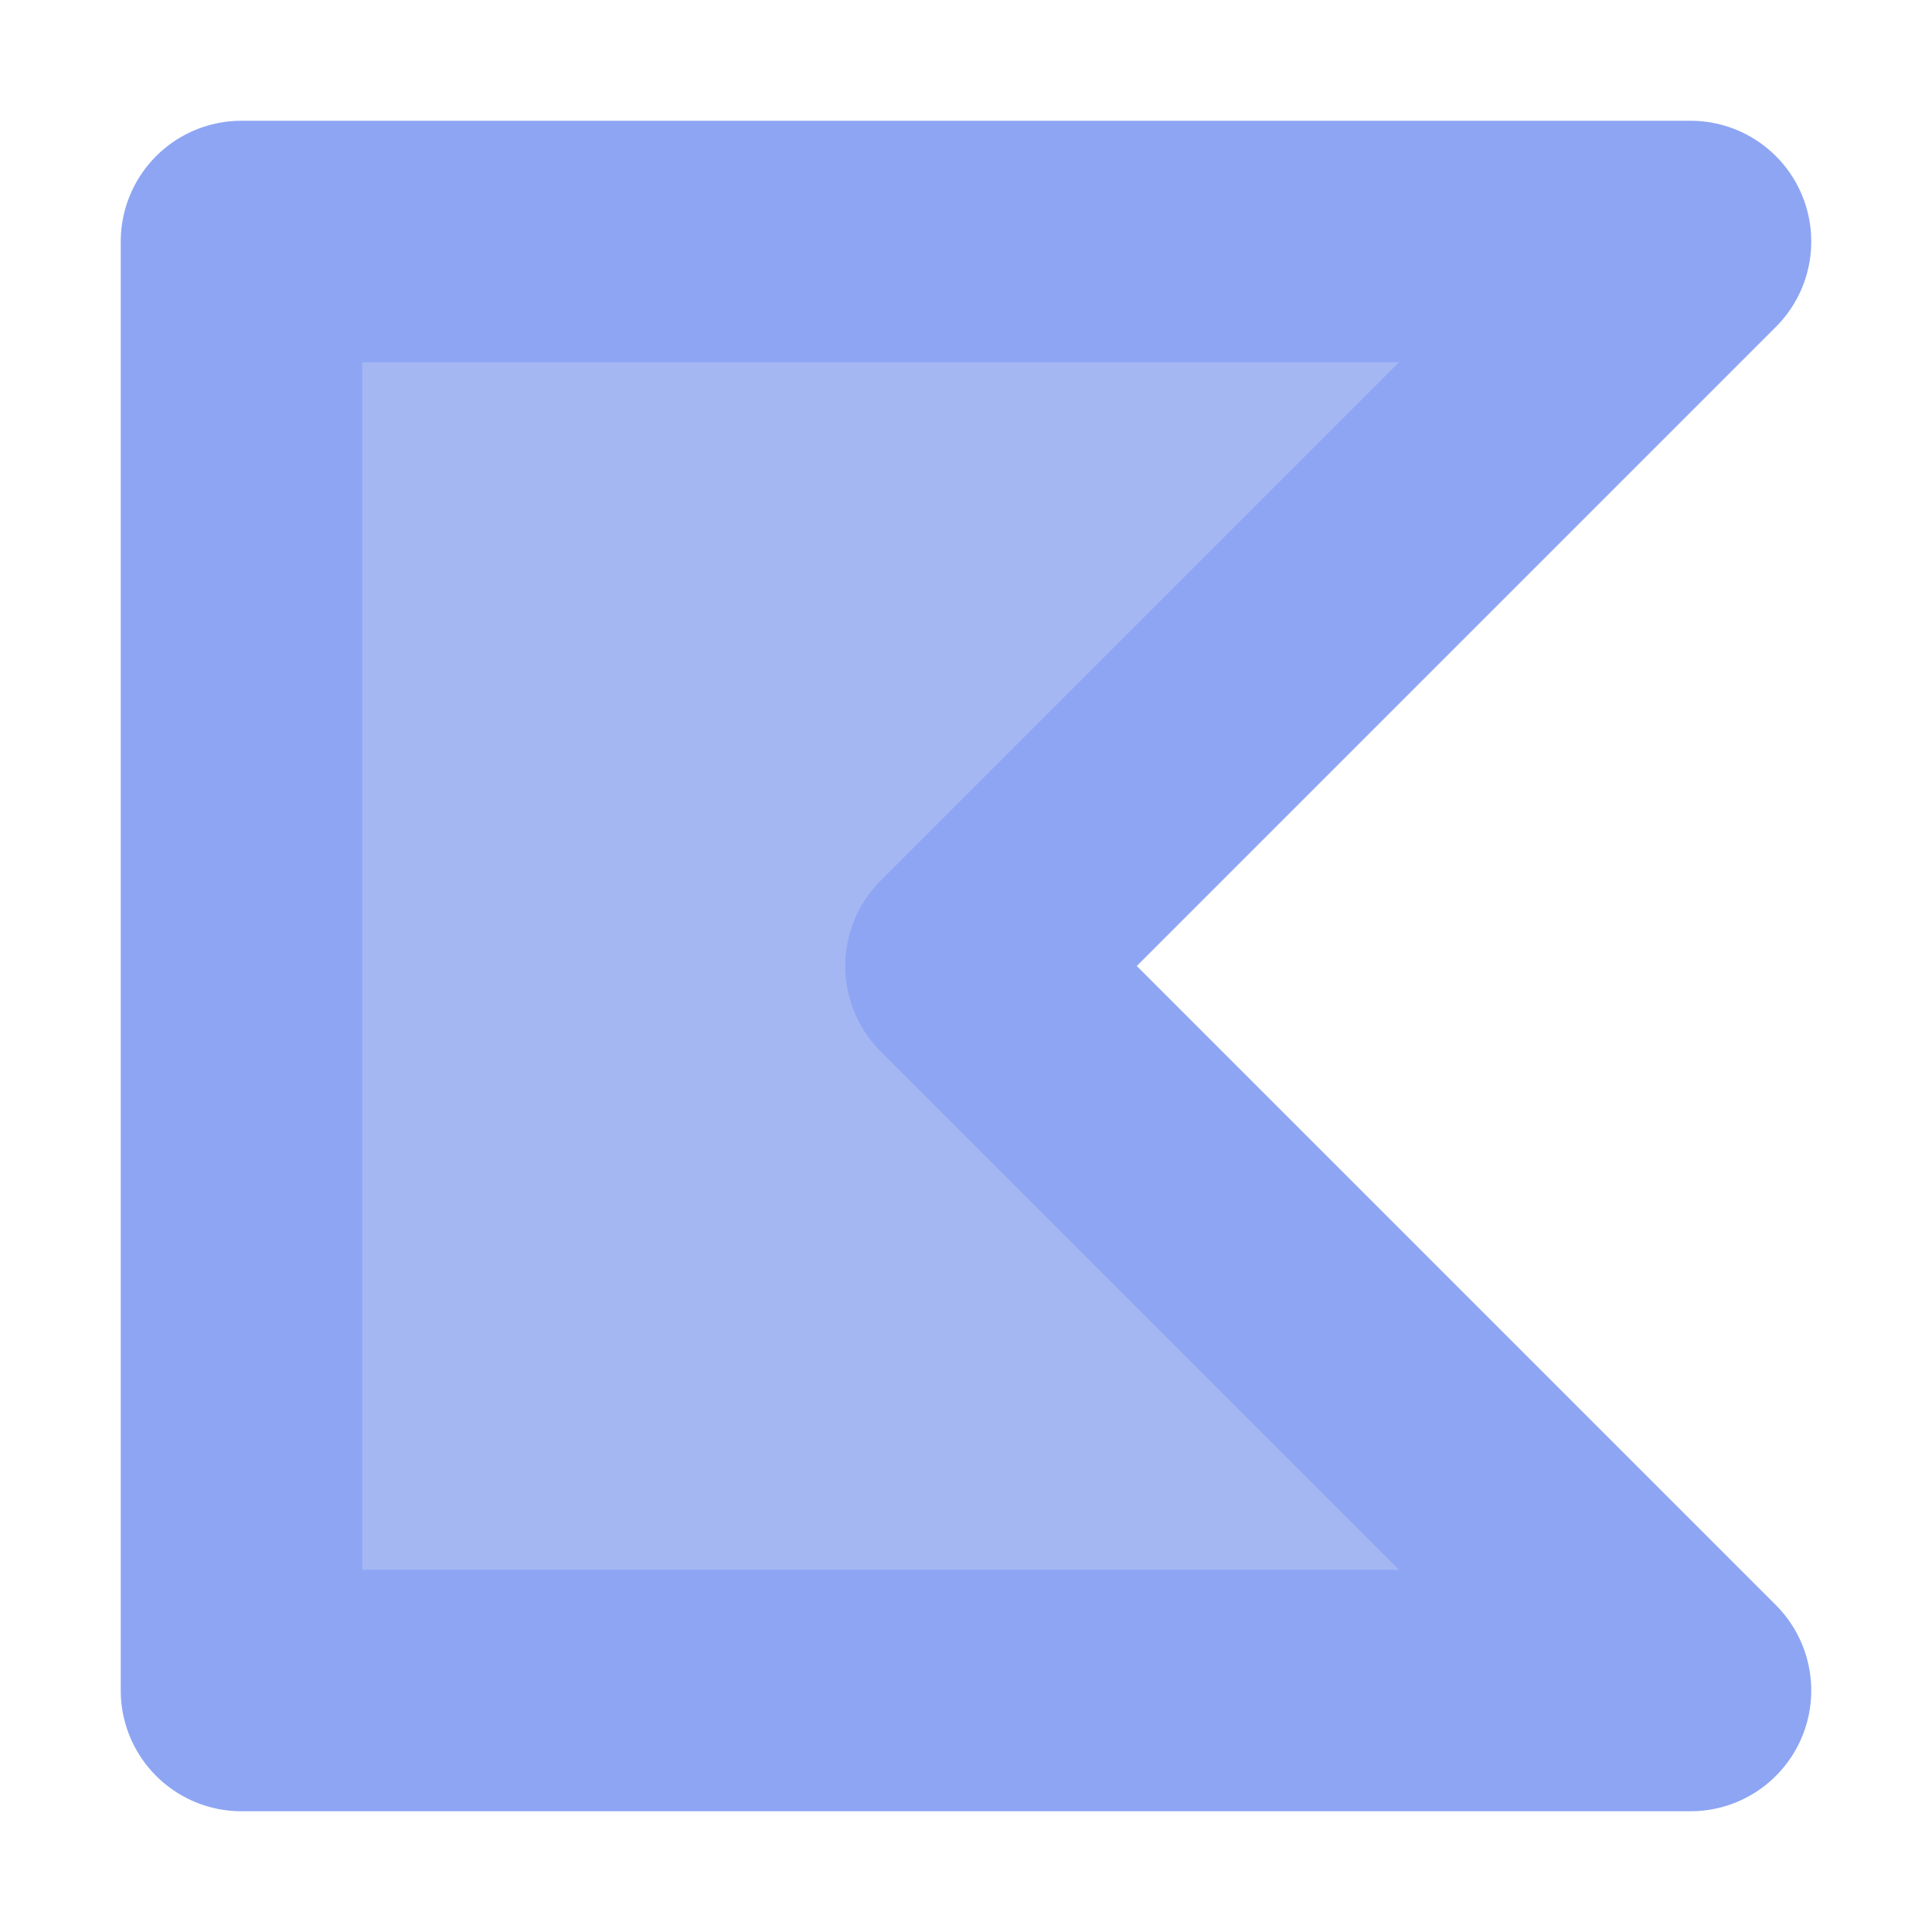 <svg height="16" viewBox="0 0 16 16" width="16" xmlns="http://www.w3.org/2000/svg"><path d="m14 1050.4h-12v-12h12l-6 6z" fill="#a5b7f3" stroke="#8da5f3" stroke-linejoin="round" stroke-width="2" transform="translate(0 -1036.4)"/></svg>
